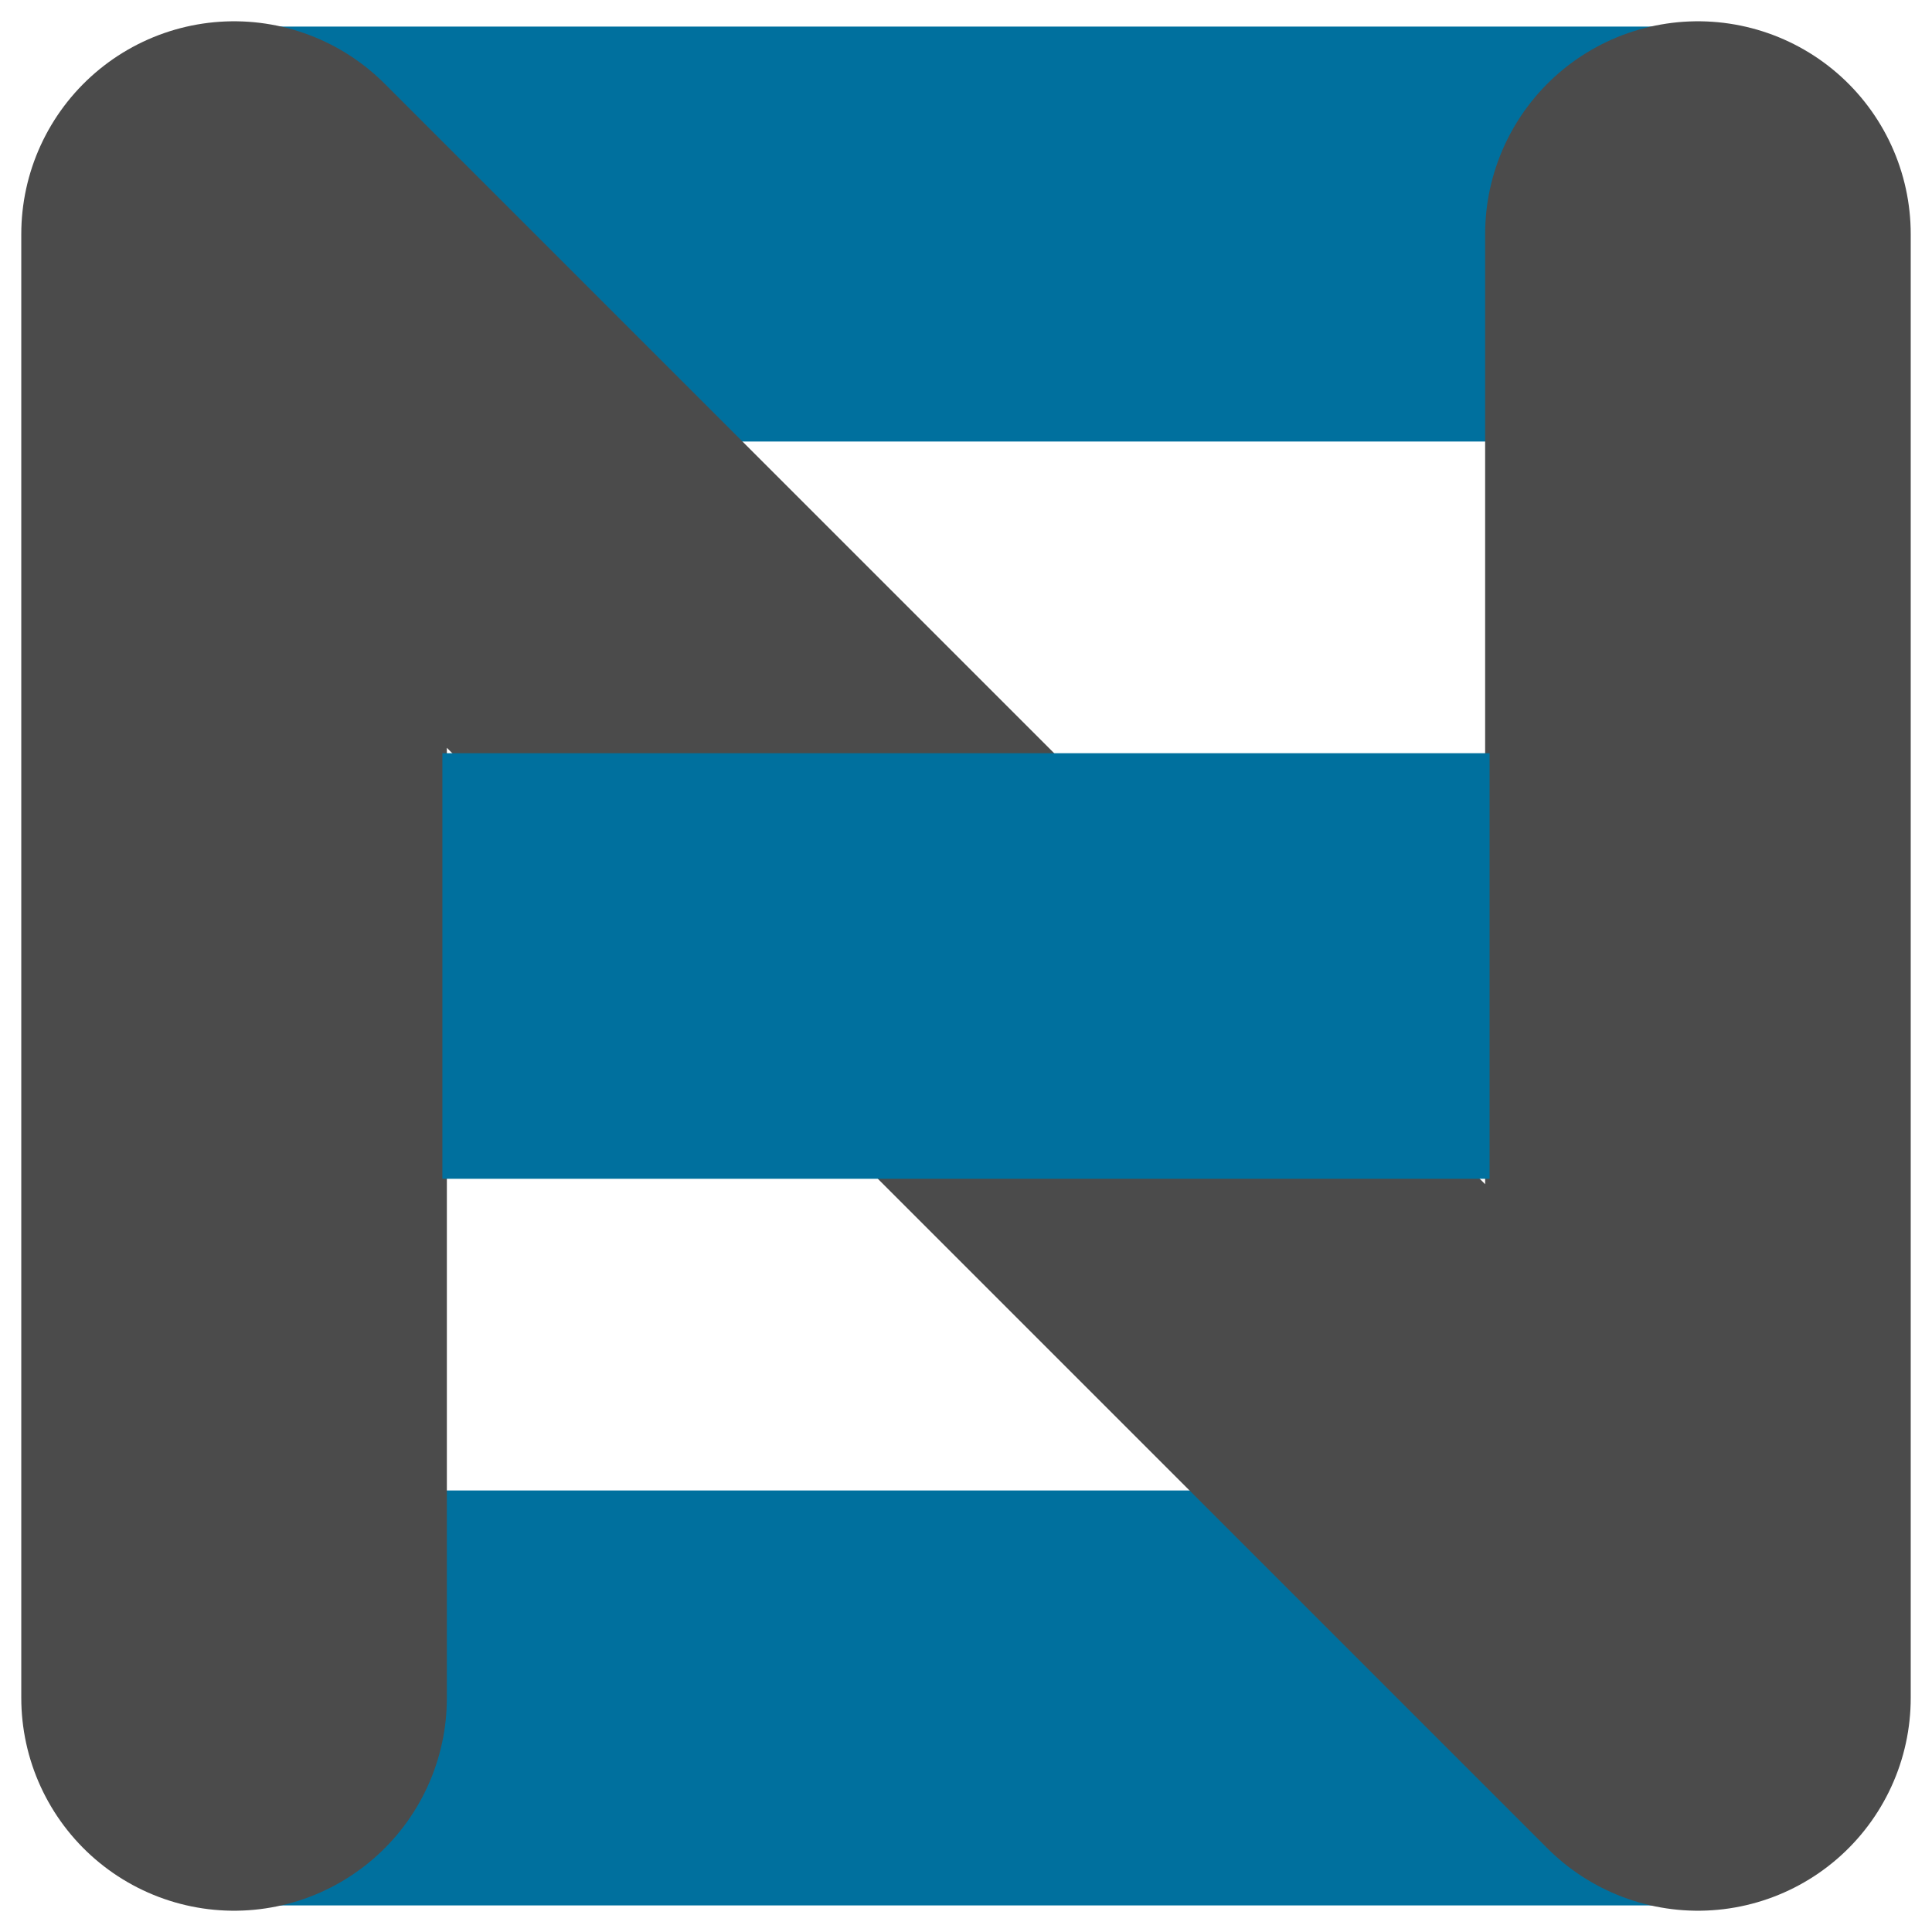 <?xml version="1.0" encoding="UTF-8" standalone="no"?>
<svg
   xmlns:dc="http://purl.org/dc/elements/1.1/"
   xmlns:cc="http://creativecommons.org/ns#"
   xmlns:rdf="http://www.w3.org/1999/02/22-rdf-syntax-ns#"
   xmlns:svg="http://www.w3.org/2000/svg"
   xmlns="http://www.w3.org/2000/svg"
   xmlns:sodipodi="http://sodipodi.sourceforge.net/DTD/sodipodi-0.dtd"
   xmlns:inkscape="http://www.inkscape.org/namespaces/inkscape"
   width="90.792mm"
   height="90.792mm"
   viewBox="0 0 90.792 90.792"
   version="1.1"
   id="svg8"
   inkscape:version="1.0.1 (3bc2e813f5, 2020-09-07)"
   sodipodi:docname="favicon_logo.svg"
   inkscape:export-filename="/home/linus/git/nsn/doc/favicon_logo.png"
   inkscape:export-xdpi="36.616055"
   inkscape:export-ydpi="36.616055">
  <defs
     id="defs2" />
  <sodipodi:namedview
     id="base"
     pagecolor="#ffffff"
     bordercolor="#666666"
     borderopacity="1.0"
     inkscape:pageopacity="0.0"
     inkscape:pageshadow="2"
     inkscape:zoom="0.47571549"
     inkscape:cx="149.81186"
     inkscape:cy="-318.93355"
     inkscape:document-units="mm"
     inkscape:current-layer="layer1"
     inkscape:document-rotation="0"
     showgrid="false"
     inkscape:window-width="1366"
     inkscape:window-height="703"
     inkscape:window-x="0"
     inkscape:window-y="0"
     inkscape:window-maximized="1"
     lock-margins="true"
     fit-margin-top="1"
     fit-margin-left="1"
     fit-margin-right="1"
     fit-margin-bottom="1">
    <inkscape:grid
       type="xygrid"
       id="grid833"
       originx="-23.396"
       originy="-108.062" />
  </sodipodi:namedview>
  <g
     inkscape:label="Layer 1"
     inkscape:groupmode="layer"
     id="layer1"
     transform="translate(-23.396,-108.062)">
    <path
       style="fill:none;fill-opacity:1;stroke:#00709e;stroke-width:19.5;stroke-linecap:round;stroke-linejoin:round;stroke-miterlimit:4;stroke-dasharray:none;stroke-opacity:1;paint-order:normal"
       d="M 103.188,119.062 H 34.396 v 34.396 H 103.188 v 34.396 l -68.792,-1e-5"
       id="path837"
       sodipodi:nodetypes="cccccc" />
    <path
       style="fill:none;stroke:#4b4b4b;stroke-width:20;stroke-linecap:round;stroke-linejoin:round;stroke-miterlimit:4;stroke-dasharray:none;stroke-opacity:1"
       d="M 34.396,187.854 V 119.062 L 103.188,187.854 V 119.062"
       id="path835" />
    <path
       style="fill:none;stroke:#00709e;stroke-width:20;stroke-linecap:butt;stroke-linejoin:miter;stroke-miterlimit:4;stroke-dasharray:none;stroke-opacity:1"
       d="m 44.185,153.458 h 49.212"
       id="path839"
       sodipodi:nodetypes="cc" />
  </g>
</svg>
